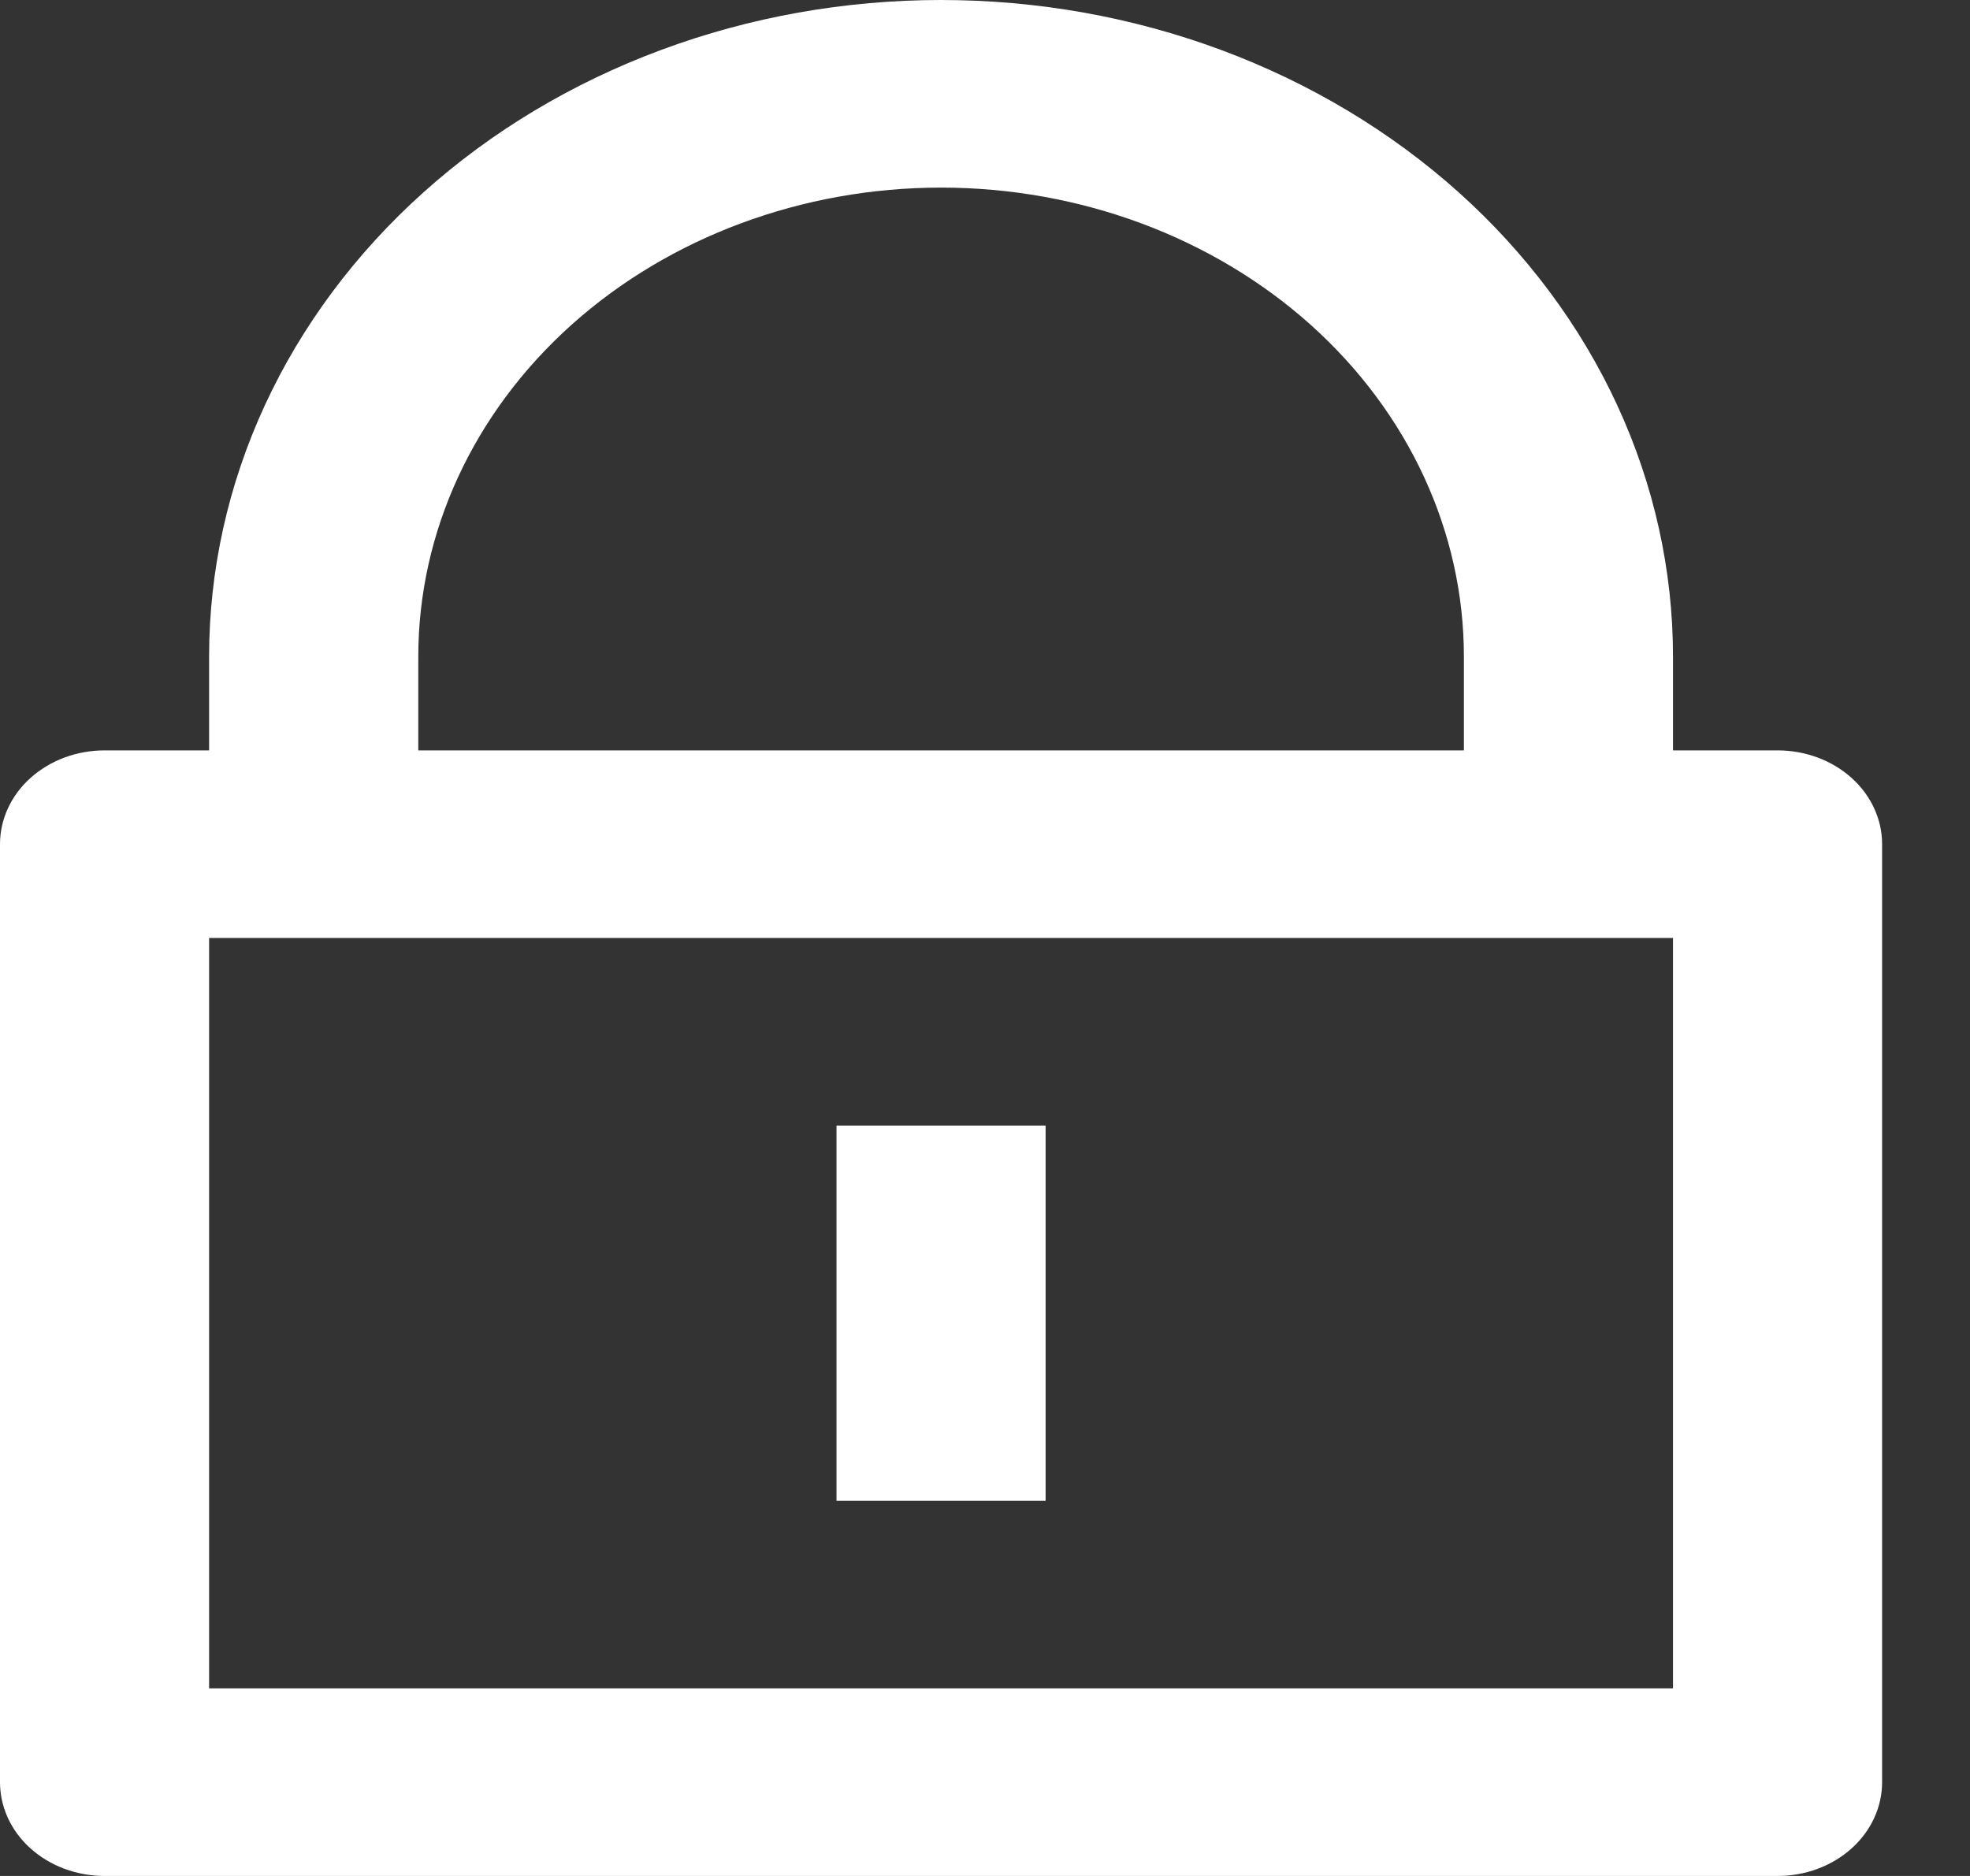 <svg width="21" height="20" viewBox="0 0 21 20" fill="none" xmlns="http://www.w3.org/2000/svg">
<rect x="0" y="0" width="21" height="20" fill="#333333" stroke="none"/>
<path d="M17.834 8H18.949C19.244 8 19.528 8.105 19.737 8.293C19.946 8.48 20.063 8.735 20.063 9V19C20.063 19.265 19.946 19.52 19.737 19.707C19.528 19.895 19.244 20 18.949 20H1.115C0.819 20 0.536 19.895 0.326 19.707C0.117 19.52 0 19.265 0 19V9C0 8.735 0.117 8.48 0.326 8.293C0.536 8.105 0.819 8 1.115 8H2.229V7C2.229 6.081 2.431 5.17 2.823 4.321C3.215 3.472 3.79 2.7 4.515 2.05C5.239 1.4 6.099 0.885 7.046 0.533C7.992 0.181 9.007 0 10.032 0C11.056 0 12.071 0.181 13.018 0.533C13.964 0.885 14.824 1.4 15.549 2.05C16.273 2.7 16.848 3.472 17.24 4.321C17.632 5.17 17.834 6.081 17.834 7V8ZM2.229 10V18H17.834V10H2.229ZM8.917 12H11.146V16H8.917V12ZM15.605 8V7C15.605 5.674 15.018 4.402 13.973 3.464C12.927 2.527 11.51 2 10.032 2C8.554 2 7.136 2.527 6.091 3.464C5.046 4.402 4.459 5.674 4.459 7V8H15.605Z" fill="white"/>
</svg>
